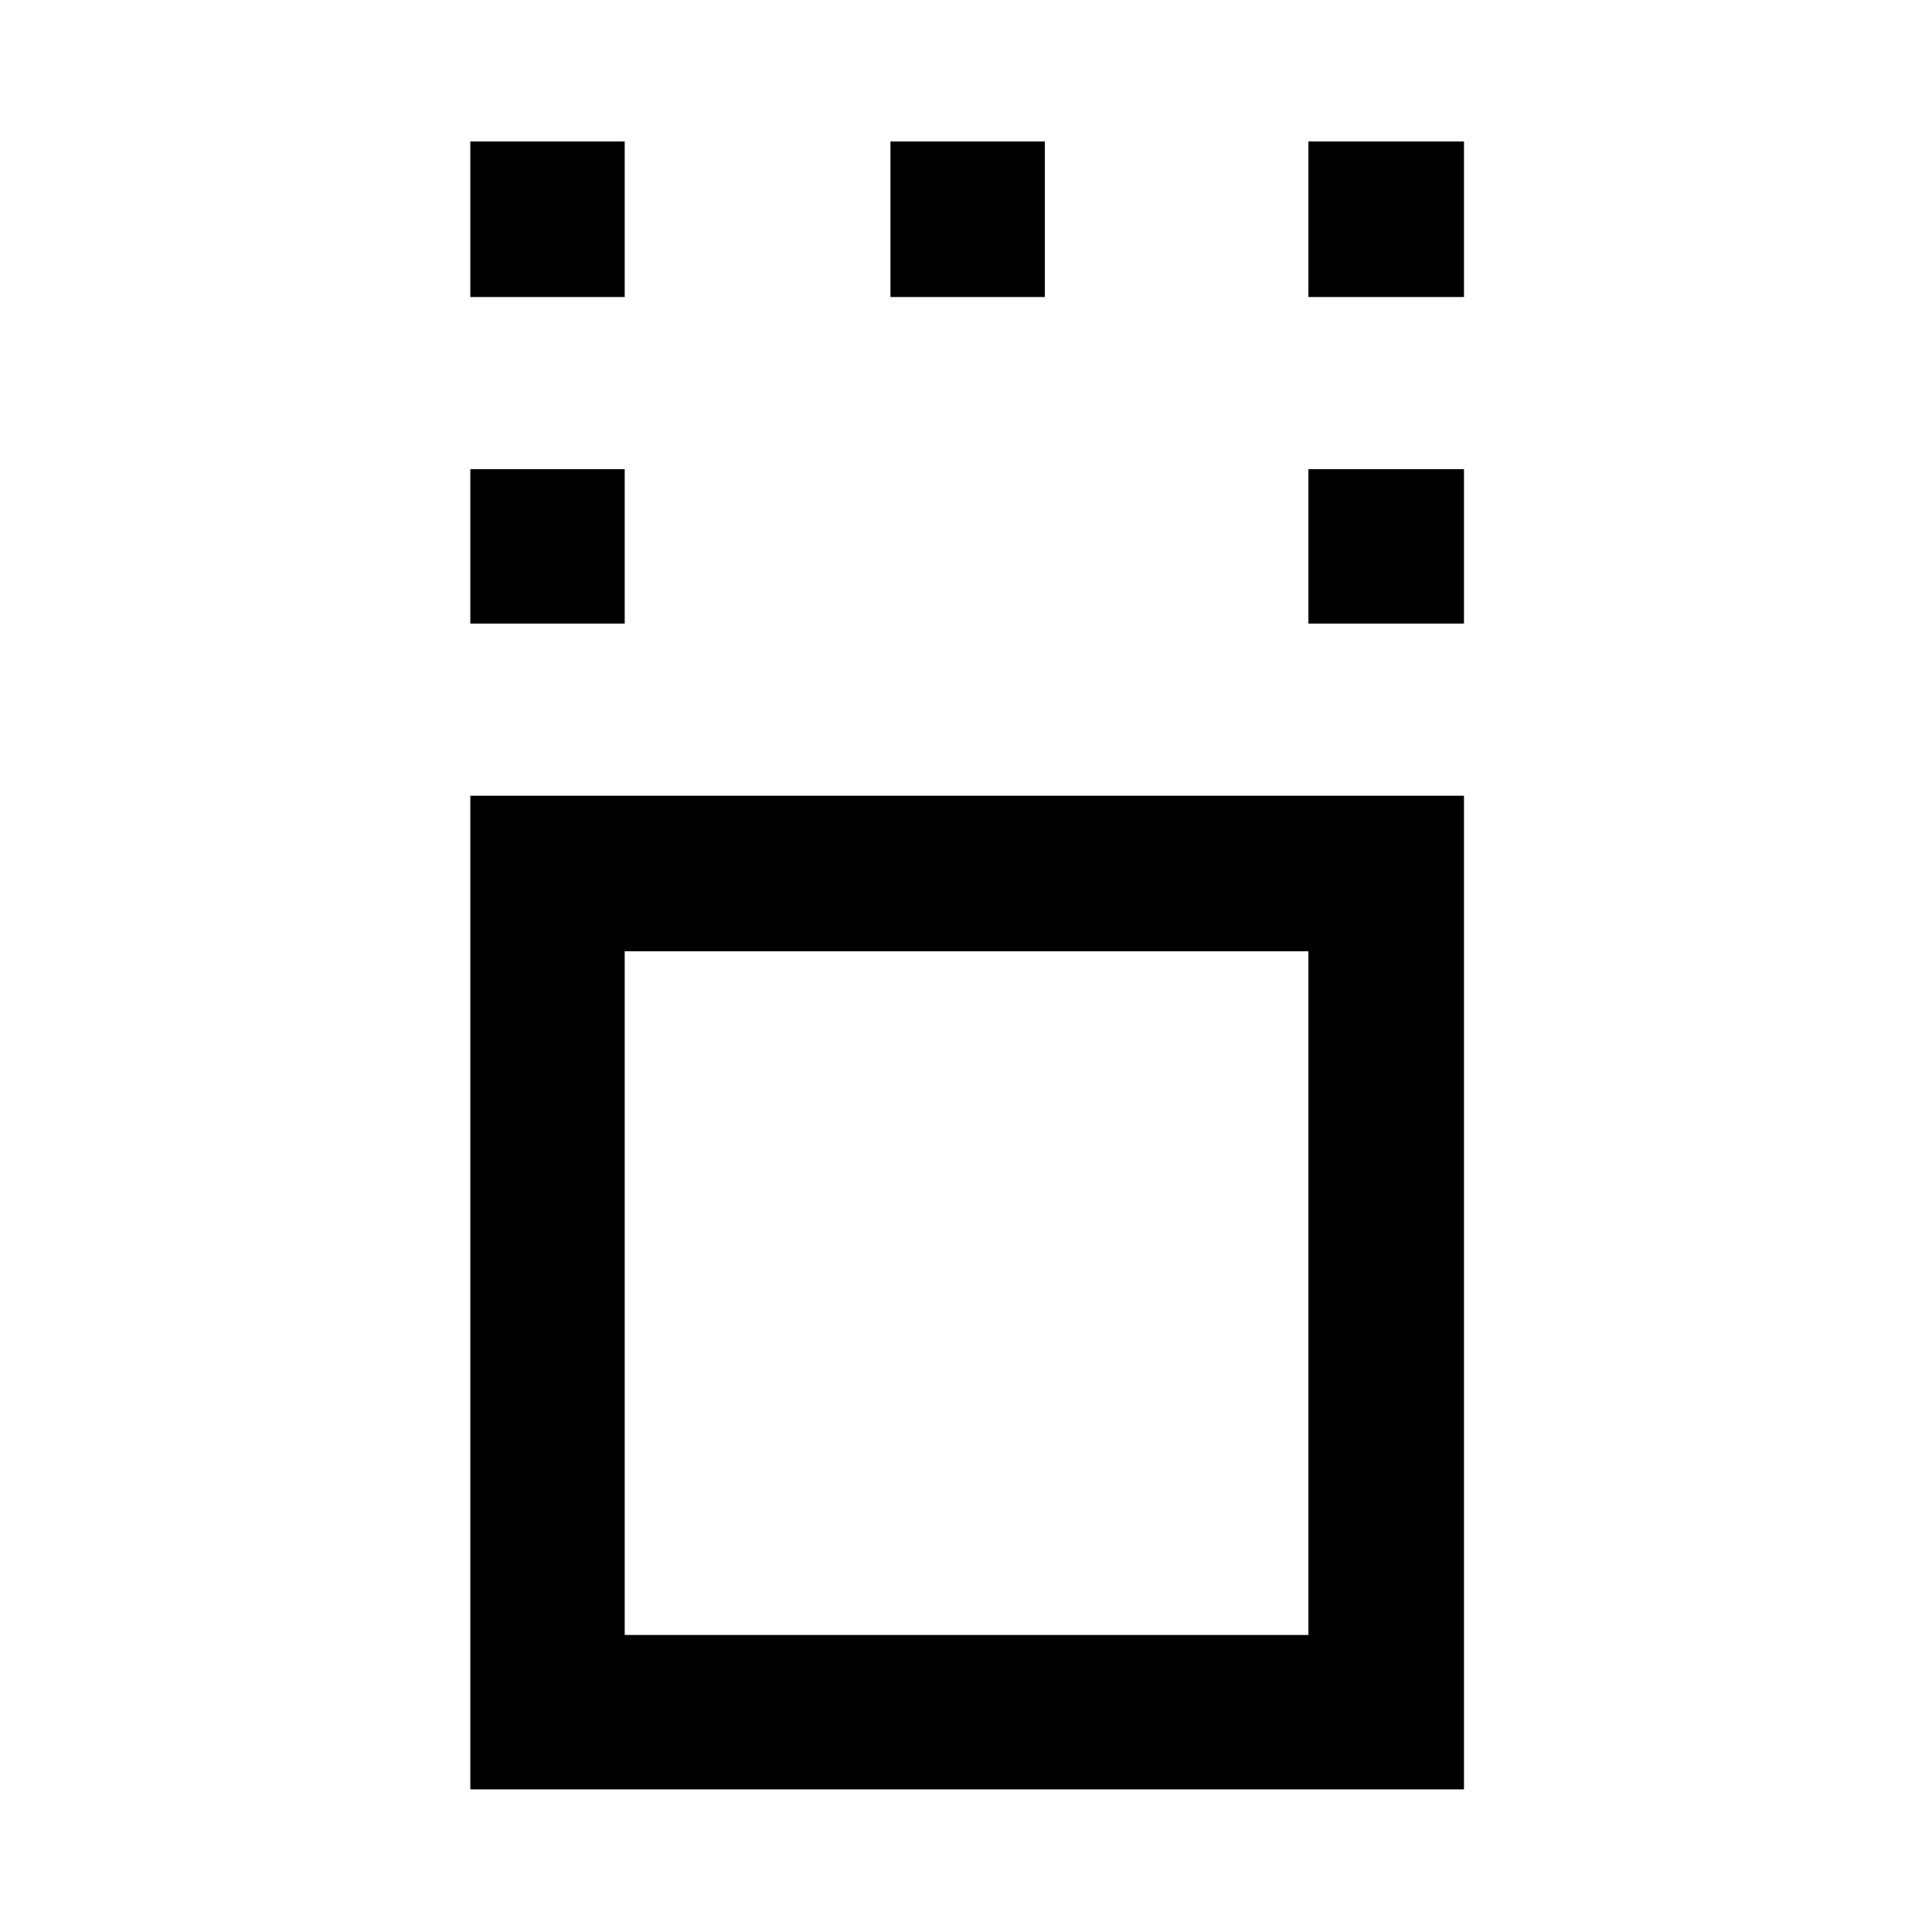 <svg xmlns="http://www.w3.org/2000/svg" height="48" viewBox="0 -960 960 960" width="48"><path d="M233.7-70.87v-493.74h493.74v493.74H233.7Zm76.71-76.72h339.74v-339.74H310.41v339.74ZM233.7-650.15v-76.72h76.71v76.72H233.7Zm416.45 0v-76.72h77.29v76.72h-77.29ZM233.7-812.41v-77.29h76.71v77.29H233.7Zm208.76 0v-77.29h76.71v77.29h-76.71Zm207.69 0v-77.29h77.29v77.29h-77.29ZM480.57-317.74Z"/></svg>